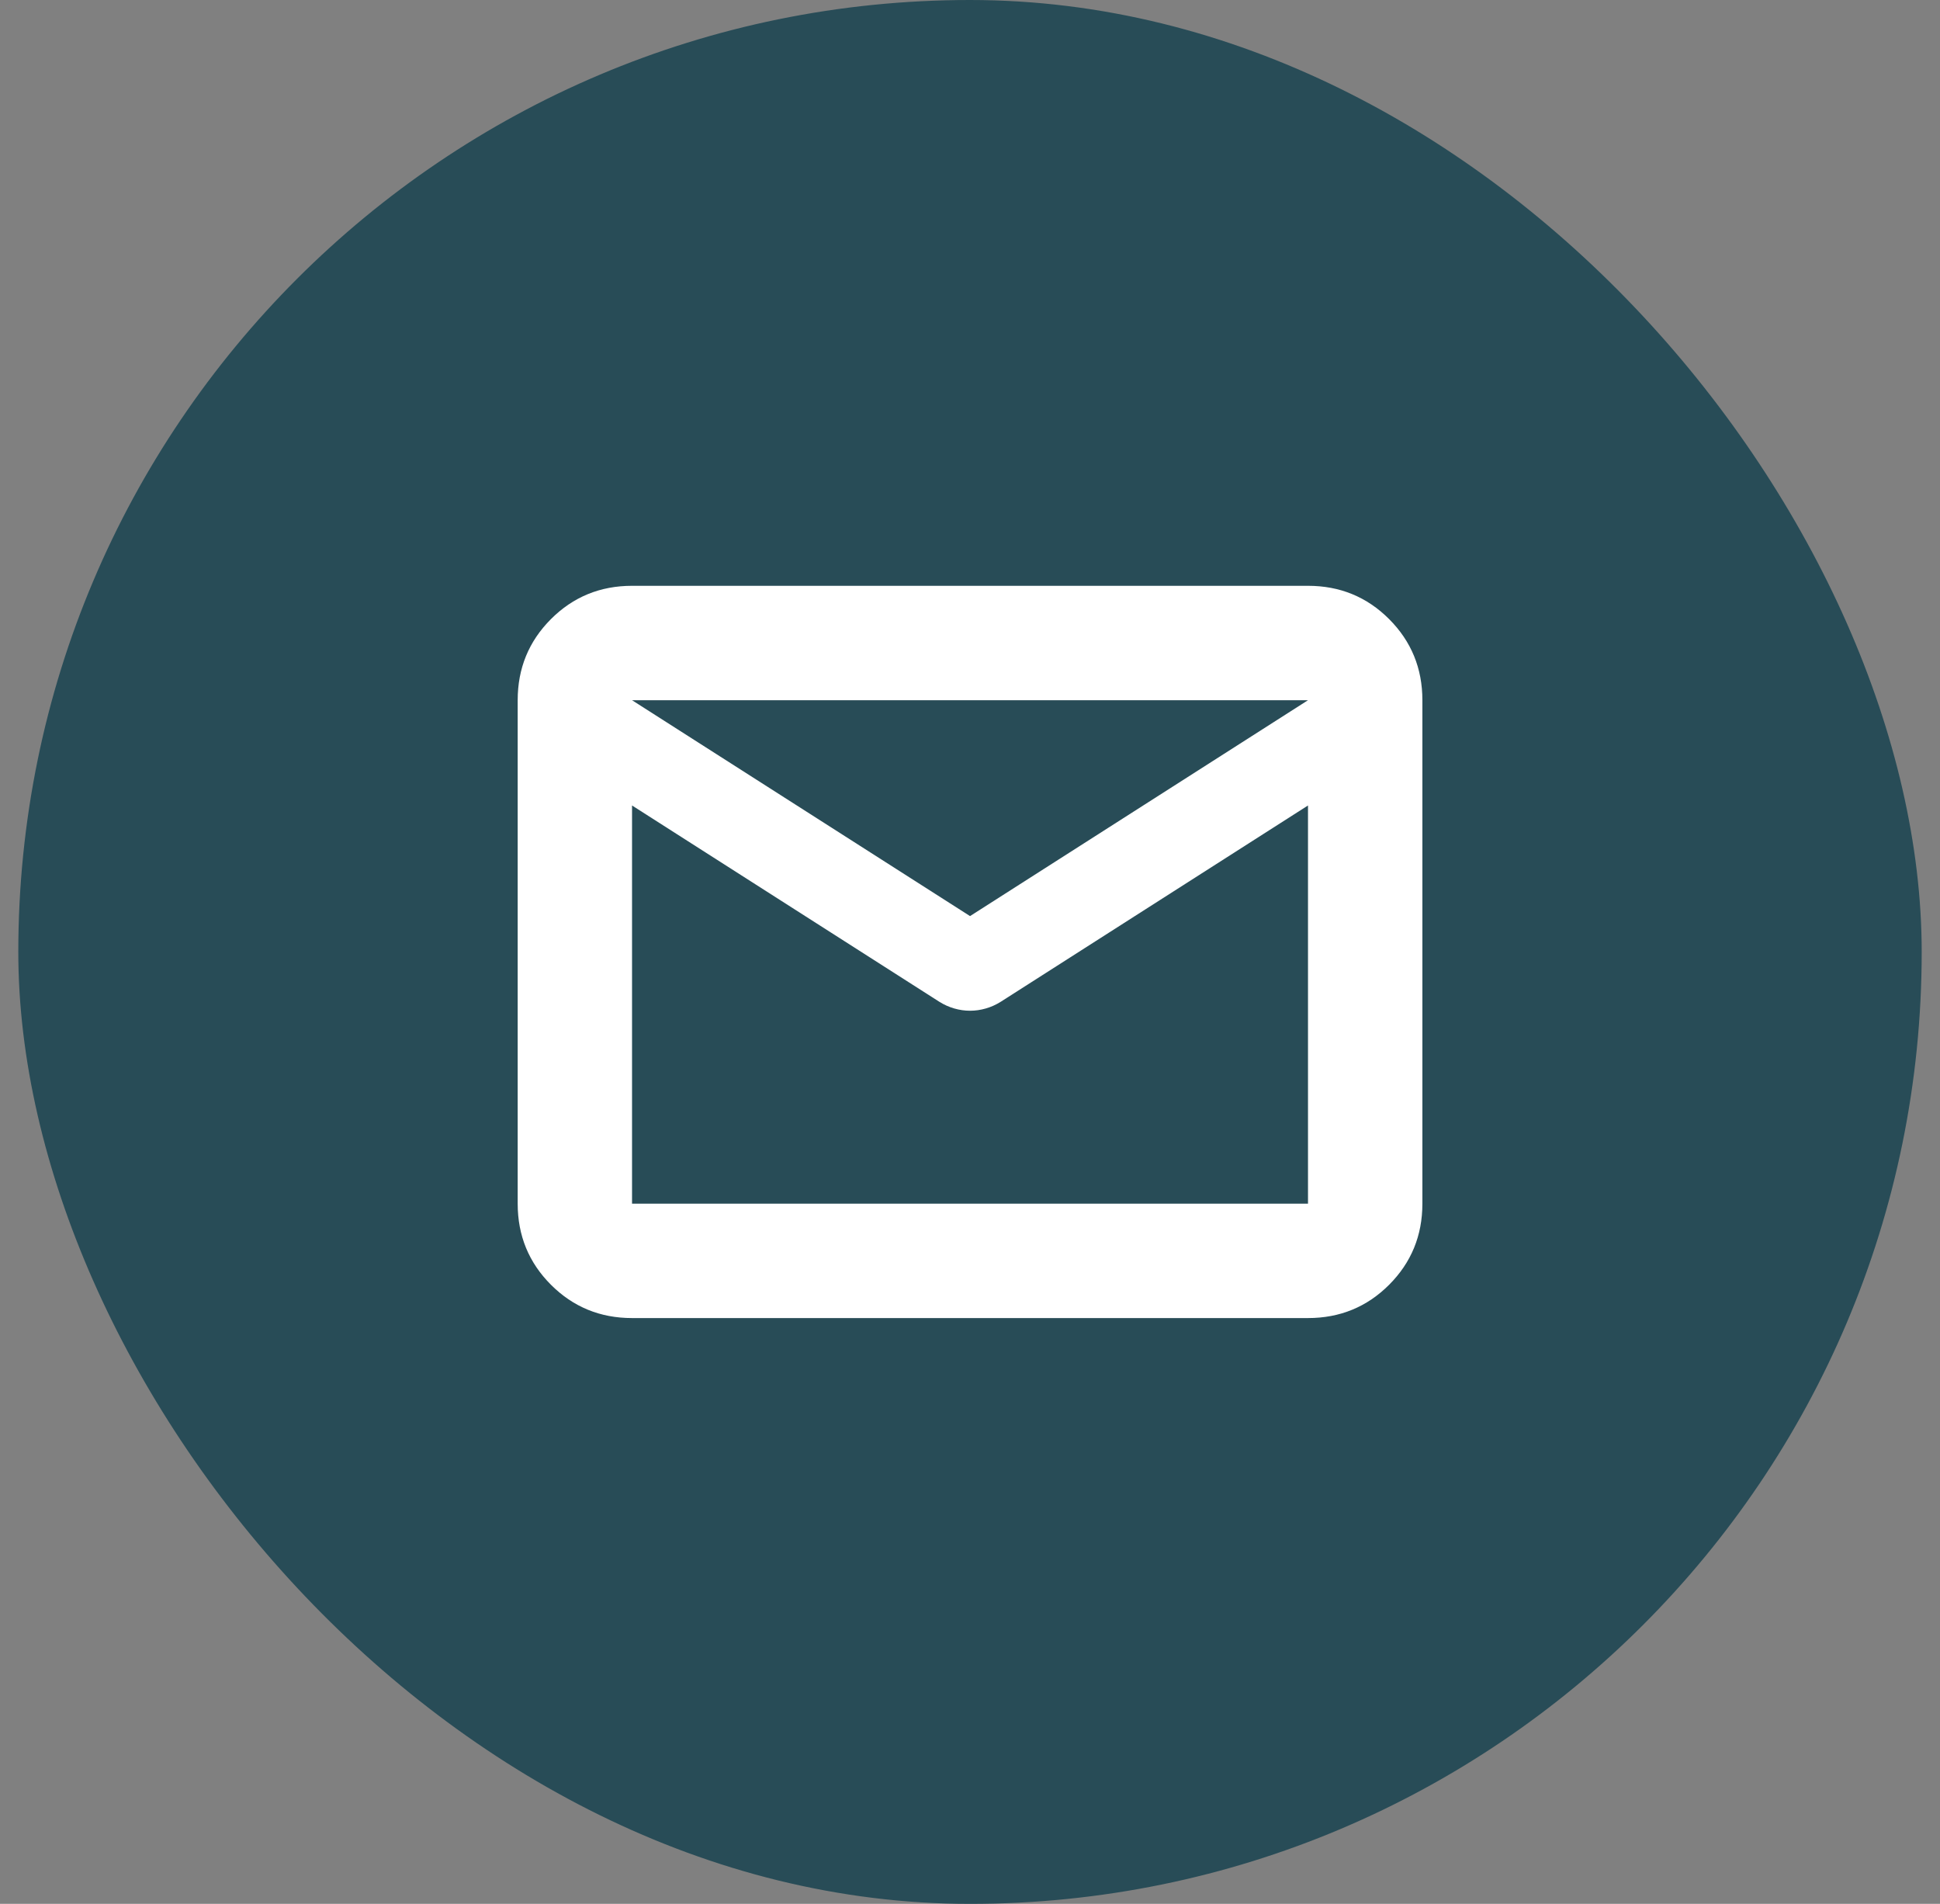 <svg width="53" height="52" viewBox="0 0 53 52" fill="none" xmlns="http://www.w3.org/2000/svg">
<rect x="0" y="0" width="53" height="52" fill="#808080" stroke="none"/>
<rect x="0.5" width="52" height="52" rx="26" fill="#284C57"/>
<path d="M17.267 36C16.397 36 15.658 35.697 15.052 35.091C14.446 34.484 14.143 33.746 14.143 32.875V19.125C14.143 18.254 14.446 17.516 15.052 16.909C15.658 16.303 16.397 16 17.267 16H35.734C36.605 16 37.344 16.303 37.95 16.909C38.556 17.516 38.859 18.254 38.859 19.125V32.875C38.859 33.746 38.556 34.484 37.95 35.091C37.344 35.697 36.605 36 35.734 36H17.267ZM35.734 22L27.337 27.363C27.207 27.444 27.071 27.505 26.929 27.545C26.786 27.586 26.644 27.606 26.501 27.606C26.358 27.606 26.216 27.586 26.073 27.545C25.931 27.505 25.795 27.444 25.665 27.363L17.267 22V32.875H35.734V22ZM26.501 25.021L35.734 19.125H17.267L26.501 25.021ZM17.267 20.278V20.315V19.125V20.318V20.278Z" fill="white"/>
</svg>
